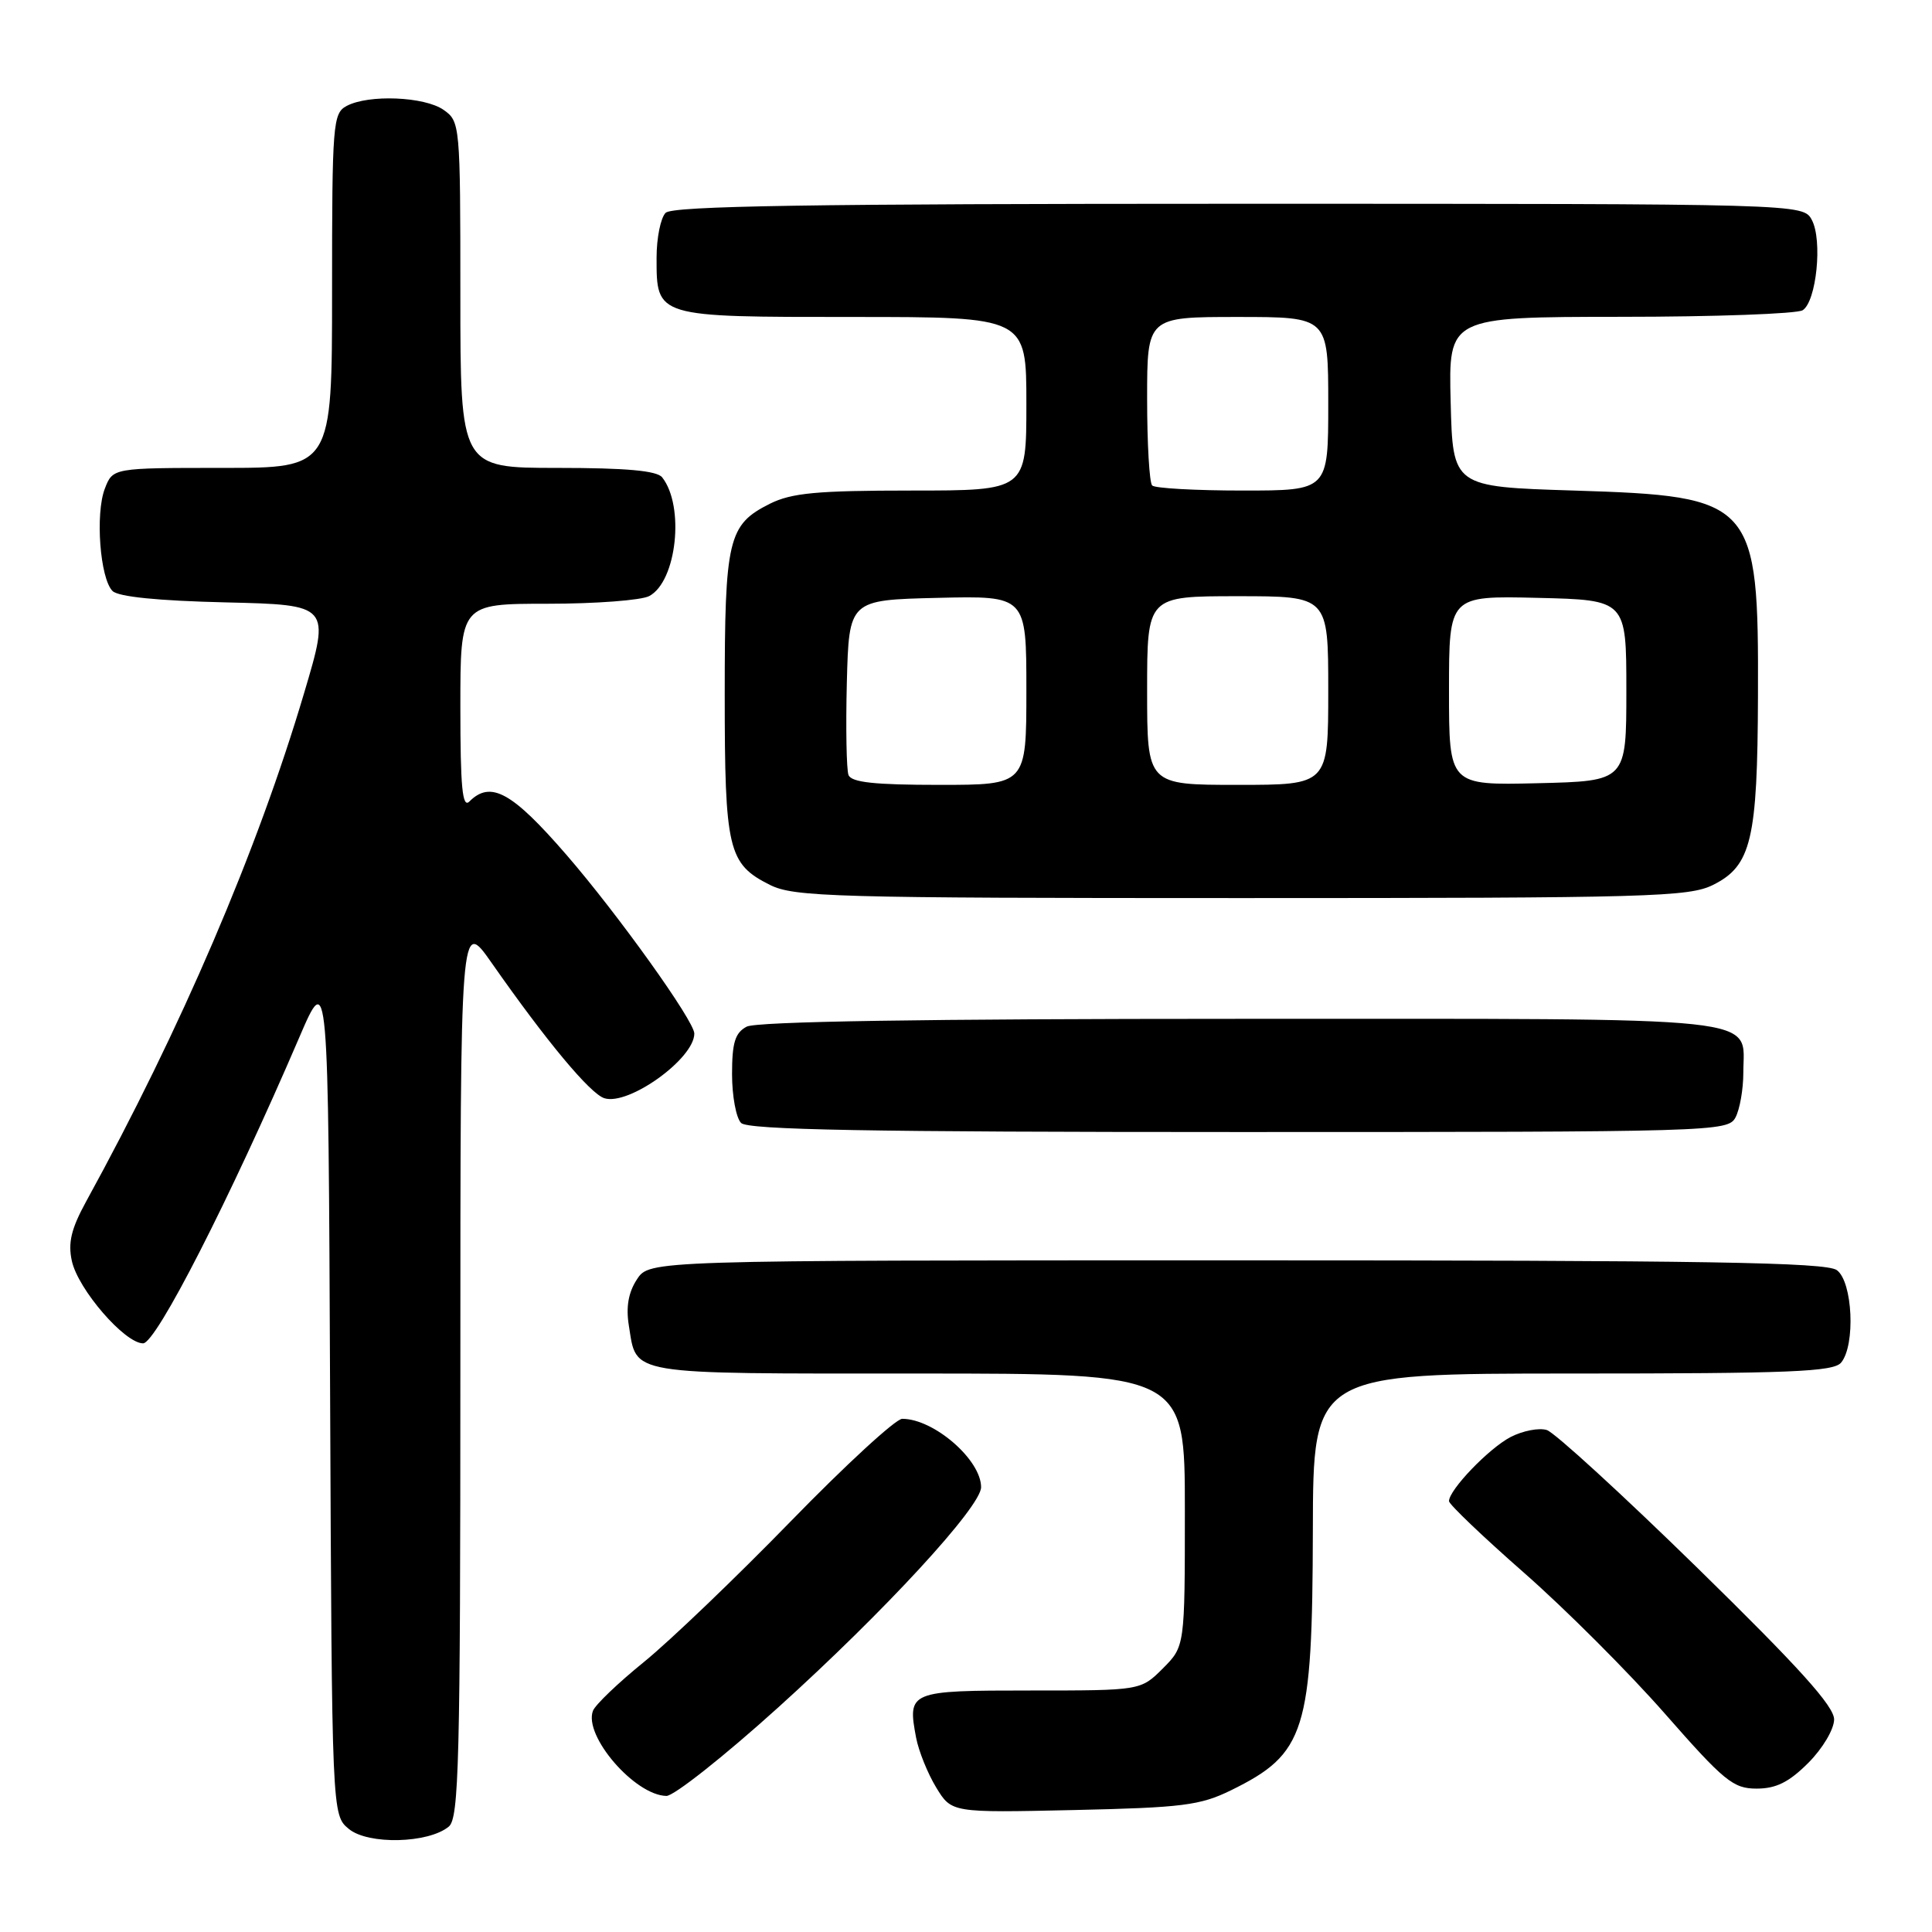 <?xml version="1.0" encoding="UTF-8" standalone="no"?>
<!DOCTYPE svg PUBLIC "-//W3C//DTD SVG 1.1//EN" "http://www.w3.org/Graphics/SVG/1.1/DTD/svg11.dtd" >
<svg xmlns="http://www.w3.org/2000/svg" xmlns:xlink="http://www.w3.org/1999/xlink" version="1.1" viewBox="0 0 256 256">
 <g >
 <path fill="currentColor"
d=" M 59.47 242.03 C 60.81 240.91 61.00 233.49 61.00 181.21 C 61.00 121.67 61.00 121.67 65.14 127.58 C 72.39 137.95 78.20 144.93 80.08 145.52 C 83.29 146.54 92.00 140.28 92.00 136.95 C 92.00 135.29 81.86 121.12 75.04 113.25 C 67.84 104.94 65.01 103.39 62.20 106.20 C 61.27 107.13 61.00 104.36 61.00 93.70 C 61.00 80.00 61.00 80.00 72.57 80.00 C 78.93 80.00 84.99 79.54 86.03 78.98 C 89.67 77.04 90.75 67.07 87.74 63.25 C 87.04 62.37 82.99 62.00 73.88 62.00 C 61.00 62.00 61.00 62.00 61.00 39.06 C 61.00 16.48 60.96 16.09 58.78 14.56 C 56.25 12.79 48.83 12.49 45.93 14.04 C 44.11 15.01 44.00 16.36 44.00 38.54 C 44.00 62.00 44.00 62.00 29.48 62.00 C 14.95 62.00 14.95 62.00 13.89 64.75 C 12.61 68.06 13.25 76.65 14.91 78.31 C 15.68 79.08 20.96 79.61 29.93 79.82 C 43.77 80.15 43.77 80.15 40.30 91.82 C 34.11 112.70 24.00 136.29 11.41 159.21 C 9.44 162.81 8.99 164.67 9.52 167.08 C 10.34 170.85 16.53 178.00 18.96 178.00 C 20.69 178.00 30.46 158.86 39.64 137.50 C 43.50 128.50 43.50 128.50 43.74 184.50 C 43.98 240.50 43.98 240.50 46.23 242.35 C 48.79 244.46 56.77 244.27 59.47 242.03 Z  M 163.12 237.22 C 172.99 232.37 173.90 229.47 173.96 202.75 C 174.00 182.00 174.00 182.00 208.38 182.00 C 237.22 182.00 242.95 181.77 243.96 180.55 C 245.88 178.23 245.49 169.83 243.39 168.30 C 241.97 167.26 226.00 167.00 163.83 167.00 C 86.05 167.00 86.05 167.00 84.40 169.52 C 83.27 171.24 82.93 173.17 83.32 175.61 C 84.41 182.29 82.65 182.00 121.62 182.00 C 157.00 182.00 157.00 182.00 157.00 200.08 C 157.00 218.15 157.00 218.15 154.08 221.08 C 151.15 224.00 151.15 224.00 136.55 224.00 C 120.44 224.00 120.23 224.09 121.39 230.26 C 121.73 232.04 122.93 235.01 124.05 236.85 C 126.09 240.20 126.09 240.20 142.30 239.84 C 156.68 239.52 159.02 239.23 163.12 237.22 Z  M 103.10 226.26 C 117.20 213.53 130.00 199.64 130.00 197.06 C 130.00 193.43 123.74 188.00 119.55 188.00 C 118.69 188.00 112.05 194.11 104.78 201.58 C 97.51 209.05 88.76 217.43 85.34 220.21 C 81.92 222.98 78.87 225.90 78.57 226.69 C 77.30 230.00 84.11 237.89 88.30 237.97 C 89.28 237.99 95.95 232.72 103.10 226.26 Z  M 239.60 233.60 C 241.50 231.70 243.01 229.16 243.03 227.85 C 243.05 226.10 238.40 220.95 224.95 207.79 C 214.99 198.05 206.00 189.82 204.97 189.49 C 203.94 189.16 201.78 189.58 200.17 190.41 C 197.30 191.90 192.00 197.41 192.00 198.91 C 192.00 199.33 196.47 203.60 201.94 208.40 C 207.41 213.20 215.80 221.59 220.60 227.06 C 228.47 236.03 229.66 237.00 232.76 237.00 C 235.34 237.00 237.05 236.15 239.60 233.60 Z  M 229.96 148.07 C 230.53 147.00 231.00 144.33 231.00 142.14 C 231.00 134.53 235.36 135.00 164.36 135.00 C 122.51 135.00 100.21 135.35 98.93 136.04 C 97.40 136.86 97.00 138.15 97.00 142.34 C 97.00 145.23 97.54 148.14 98.20 148.80 C 99.11 149.71 115.13 150.00 164.16 150.00 C 227.17 150.00 228.96 149.95 229.96 148.07 Z  M 227.00 117.25 C 232.06 114.72 232.88 111.27 232.94 92.22 C 233.03 66.38 232.47 65.75 208.55 65.00 C 192.50 64.50 192.50 64.50 192.22 53.25 C 191.93 42.00 191.93 42.00 214.72 41.98 C 227.25 41.98 238.11 41.58 238.86 41.11 C 240.69 39.95 241.51 31.83 240.08 29.15 C 238.93 27.00 238.93 27.00 164.16 27.00 C 107.35 27.00 89.11 27.29 88.20 28.20 C 87.54 28.86 87.00 31.53 87.00 34.13 C 87.00 42.06 86.82 42.00 113.07 42.00 C 136.00 42.00 136.00 42.00 136.00 53.50 C 136.00 65.00 136.00 65.00 120.75 65.00 C 108.23 65.00 104.88 65.32 102.01 66.75 C 96.47 69.53 96.03 71.39 96.03 92.00 C 96.03 112.61 96.47 114.47 102.01 117.25 C 105.21 118.85 110.33 119.00 164.50 119.00 C 218.67 119.00 223.79 118.85 227.00 117.25 Z  M 112.43 102.69 C 112.16 101.96 112.06 96.45 112.21 90.44 C 112.50 79.50 112.50 79.50 124.25 79.22 C 136.00 78.94 136.00 78.94 136.00 91.47 C 136.00 104.00 136.00 104.00 124.47 104.00 C 115.87 104.00 112.81 103.67 112.43 102.69 Z  M 152.00 91.50 C 152.00 79.00 152.00 79.00 164.00 79.00 C 176.00 79.00 176.00 79.00 176.00 91.50 C 176.00 104.00 176.00 104.00 164.00 104.00 C 152.00 104.00 152.00 104.00 152.00 91.50 Z  M 192.00 91.50 C 192.00 78.94 192.00 78.94 203.75 79.22 C 215.50 79.50 215.50 79.50 215.50 91.50 C 215.50 103.50 215.50 103.50 203.75 103.78 C 192.00 104.06 192.00 104.06 192.00 91.50 Z  M 152.67 64.33 C 152.30 63.97 152.00 58.79 152.00 52.83 C 152.00 42.00 152.00 42.00 164.00 42.00 C 176.00 42.00 176.00 42.00 176.00 53.50 C 176.00 65.00 176.00 65.00 164.67 65.00 C 158.43 65.00 153.03 64.70 152.67 64.33 Z "/>
</g>
</svg>